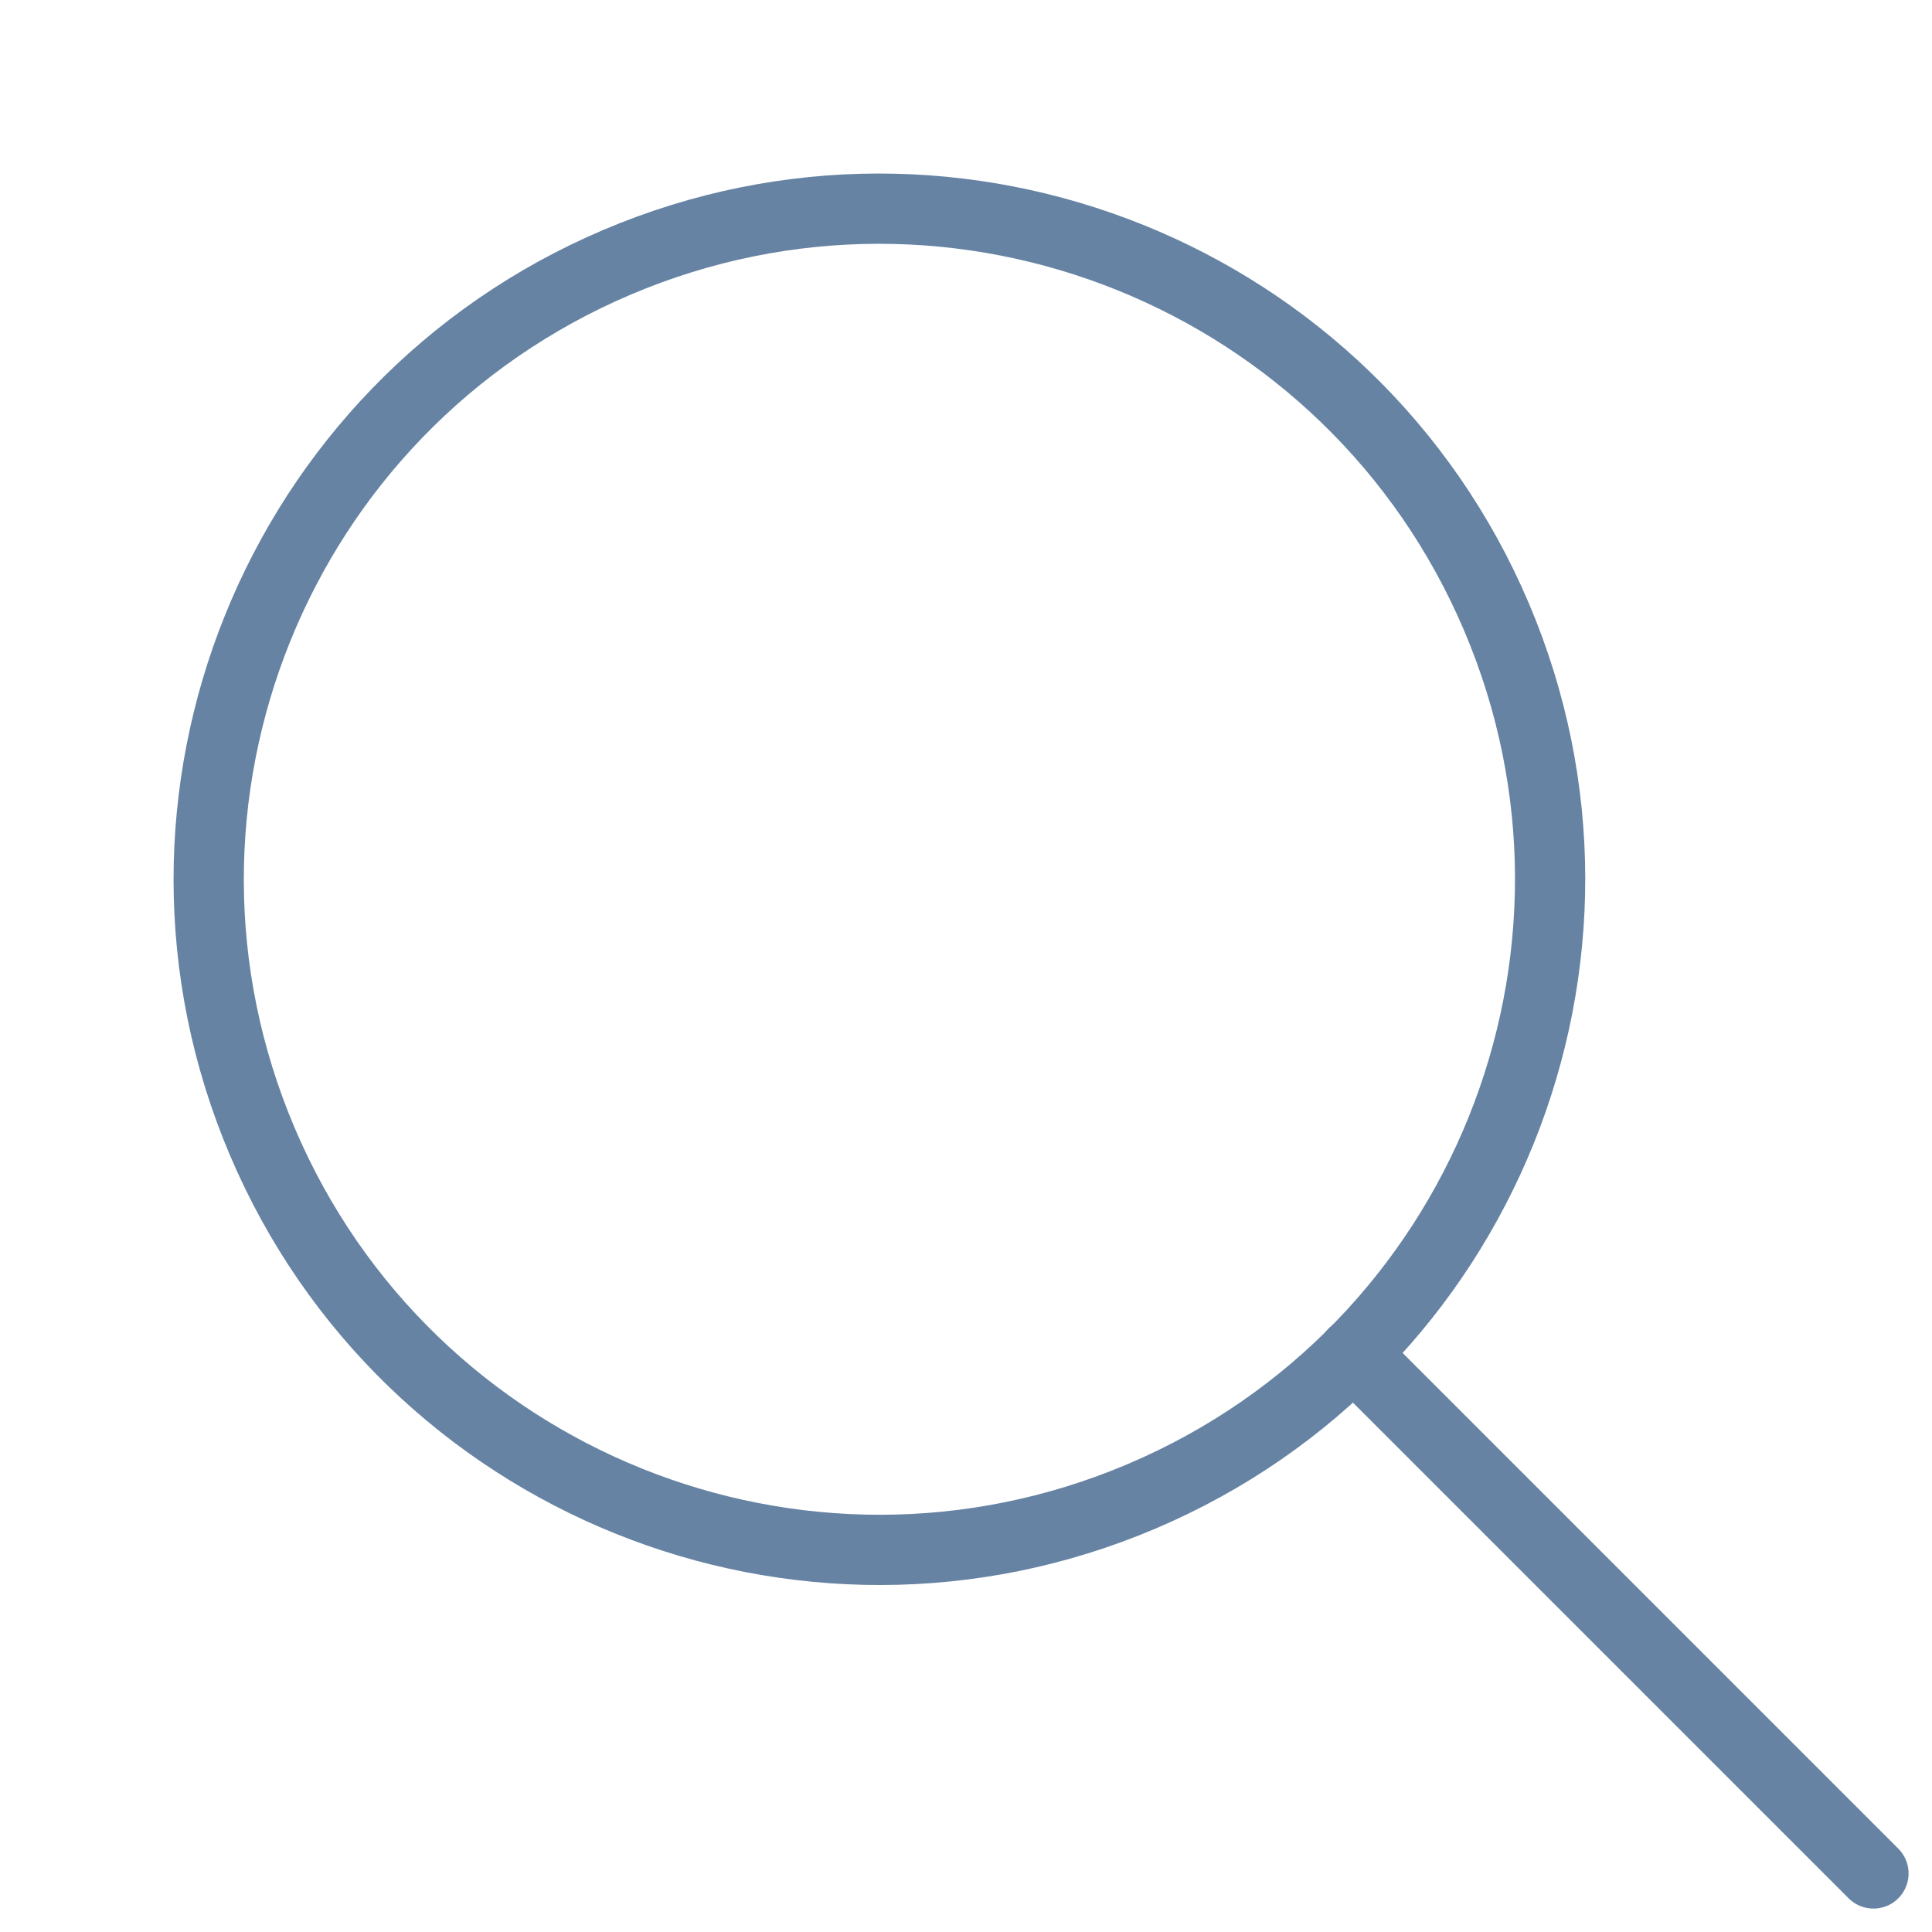 <svg width="33" height="33" viewBox="0 0 33 33" fill="none" xmlns="http://www.w3.org/2000/svg">
<g opacity="0.6">
<path fill-rule="evenodd" clip-rule="evenodd" d="M19.501 25.558C25.322 23.085 28.036 16.361 25.562 10.54C23.088 4.719 16.363 2.006 10.541 4.479C4.719 6.953 2.006 13.677 4.48 19.498C6.954 25.319 13.679 28.032 19.501 25.558Z" stroke="#003166" stroke-width="1.2" stroke-linecap="round" stroke-linejoin="round"/>
<path d="M23.117 23.117L32 32" stroke="#003166" stroke-width="1.2" stroke-linecap="round" stroke-linejoin="round"/>
</g>
</svg>
